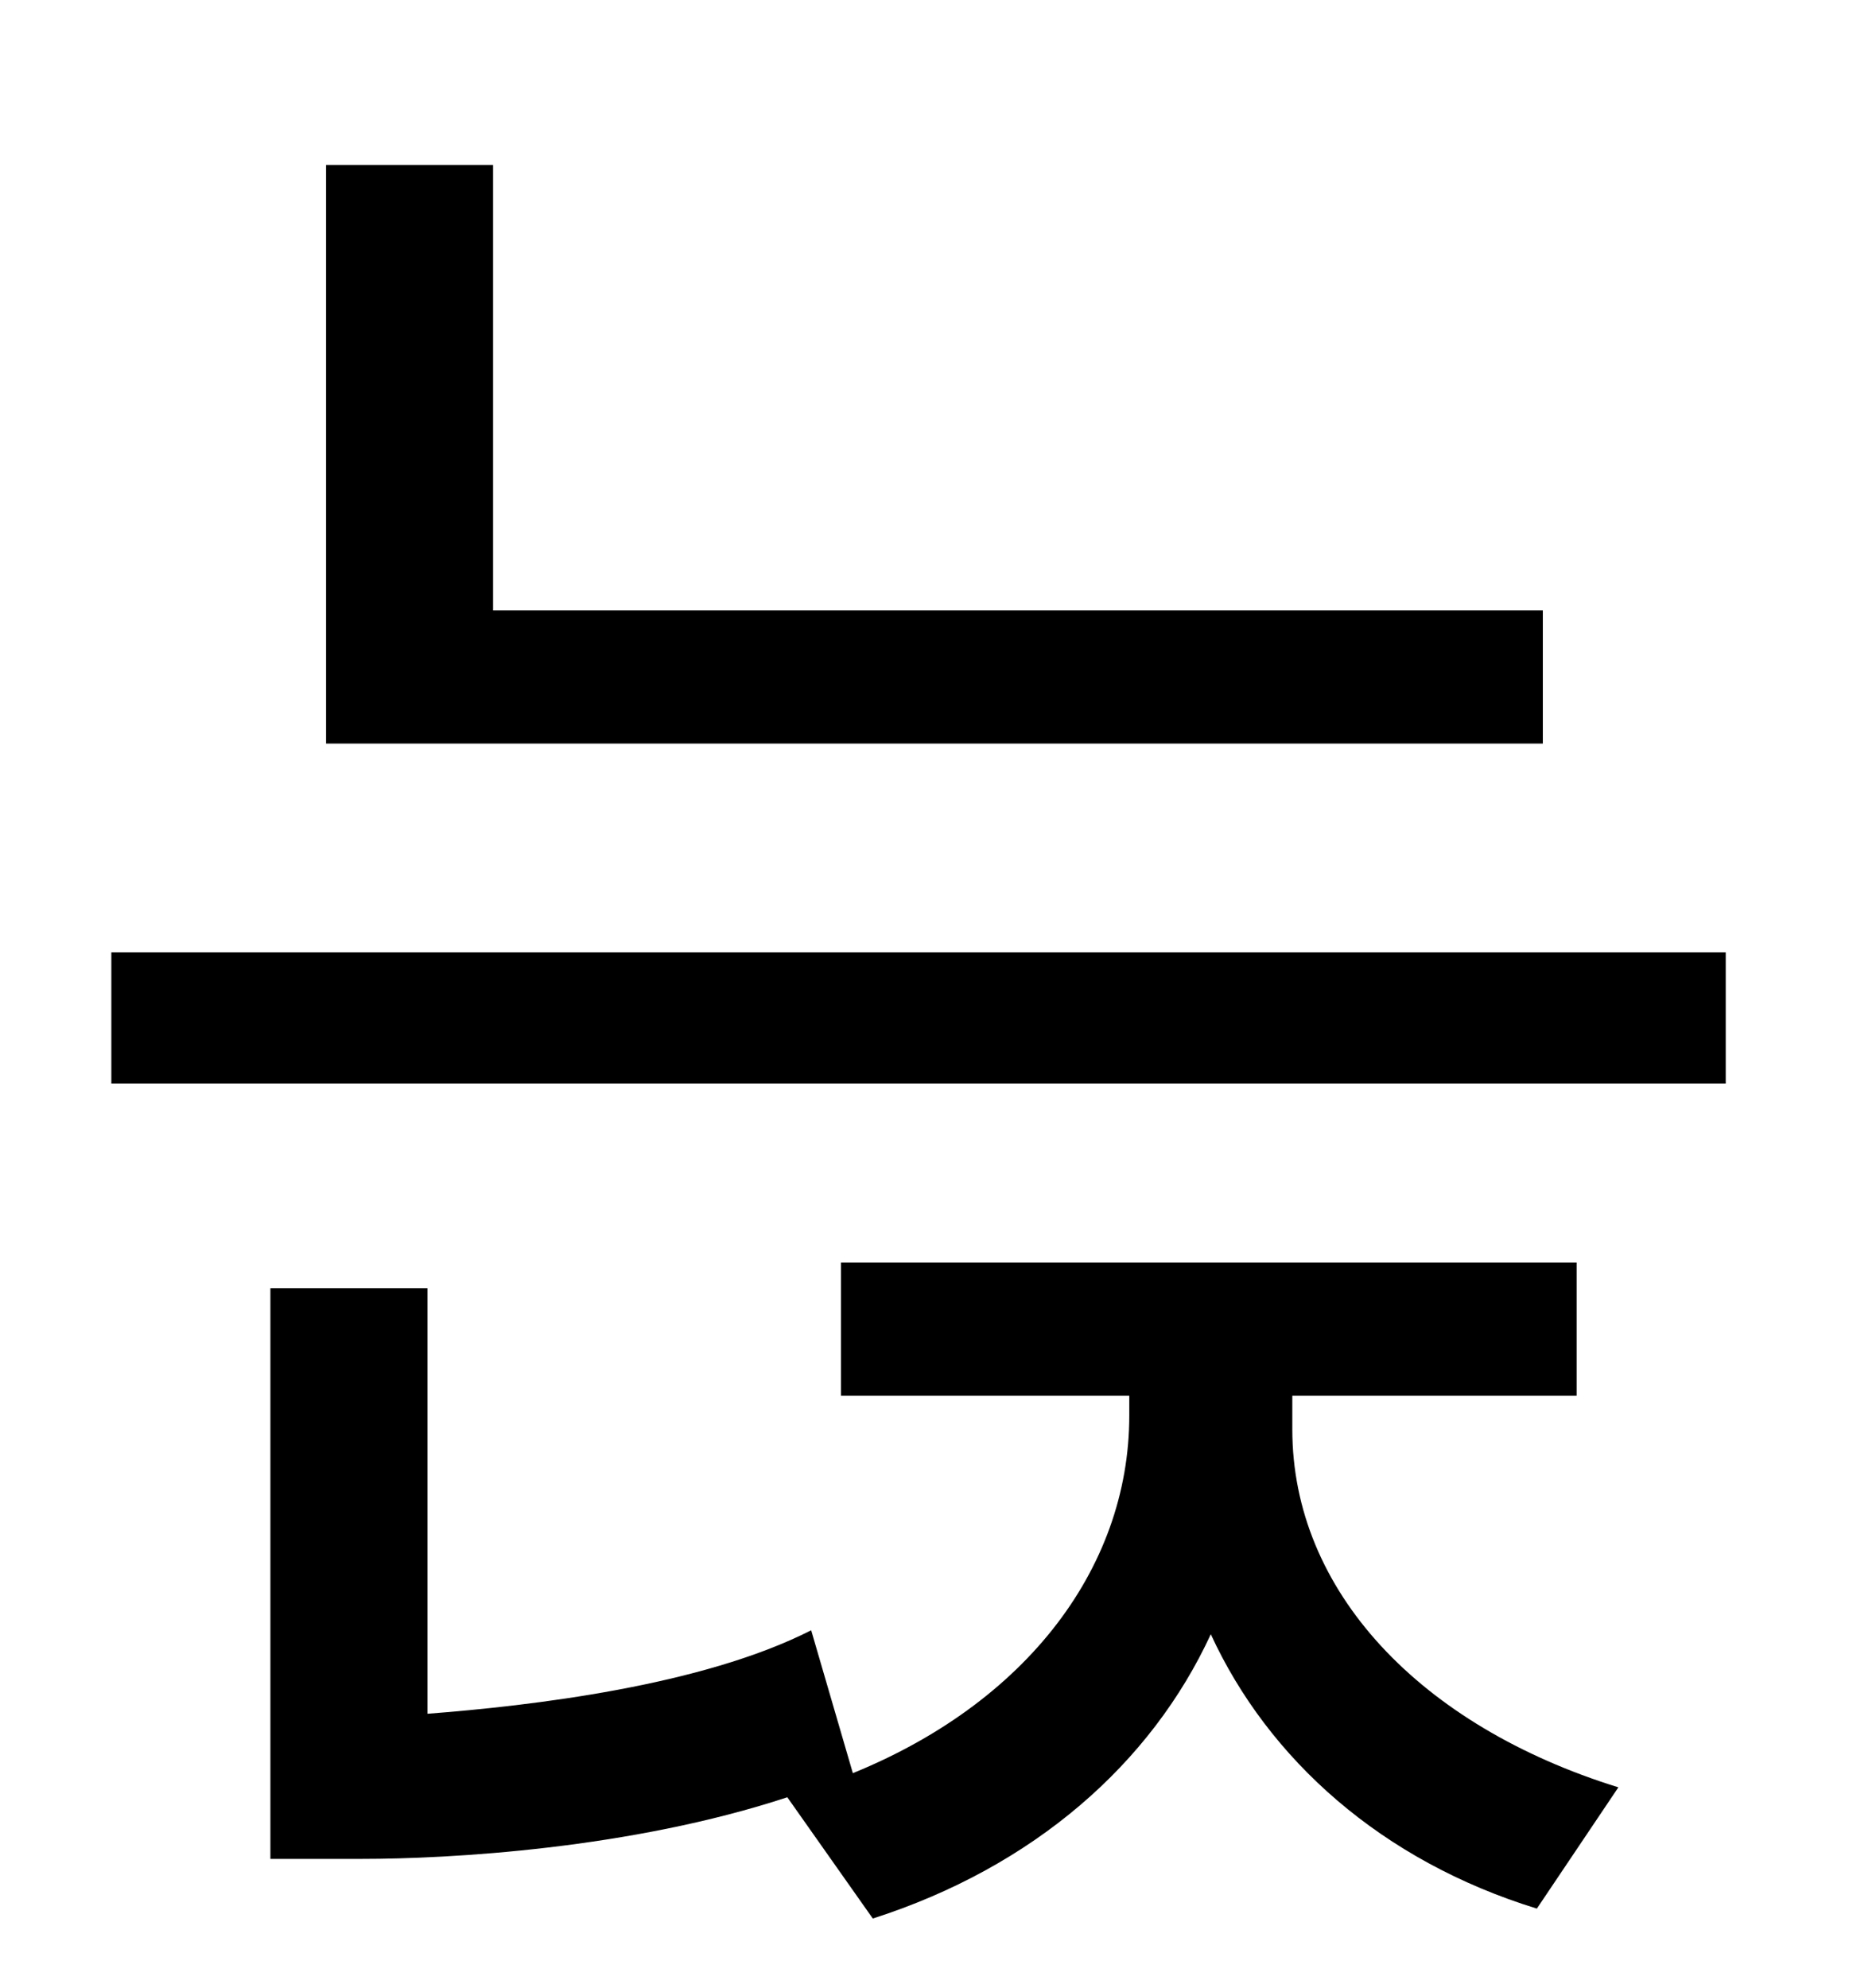 <?xml version="1.0" standalone="no"?>
<!DOCTYPE svg PUBLIC "-//W3C//DTD SVG 1.1//EN" "http://www.w3.org/Graphics/SVG/1.1/DTD/svg11.dtd" >
<svg xmlns="http://www.w3.org/2000/svg" xmlns:xlink="http://www.w3.org/1999/xlink" version="1.1" viewBox="-10 0 930 1000">
   <path fill="currentColor"
d="M766 307v67h-612v-291h84v224h528zM640 702v17c0 81 64 149 164 180l-41 61c-78 -24 -135 -75 -164 -138c-30 65 -89 117 -170 143l-43 -61c-79 26 -170 31 -214 31h-46v-287h79v214c52 -4 138 -14 193 -42l21 72l-8 3c93 -35 147 -105 147 -183v-10h-145v-67h370v67
h-143zM46 479h812v66h-812v-66z" />
</svg>
